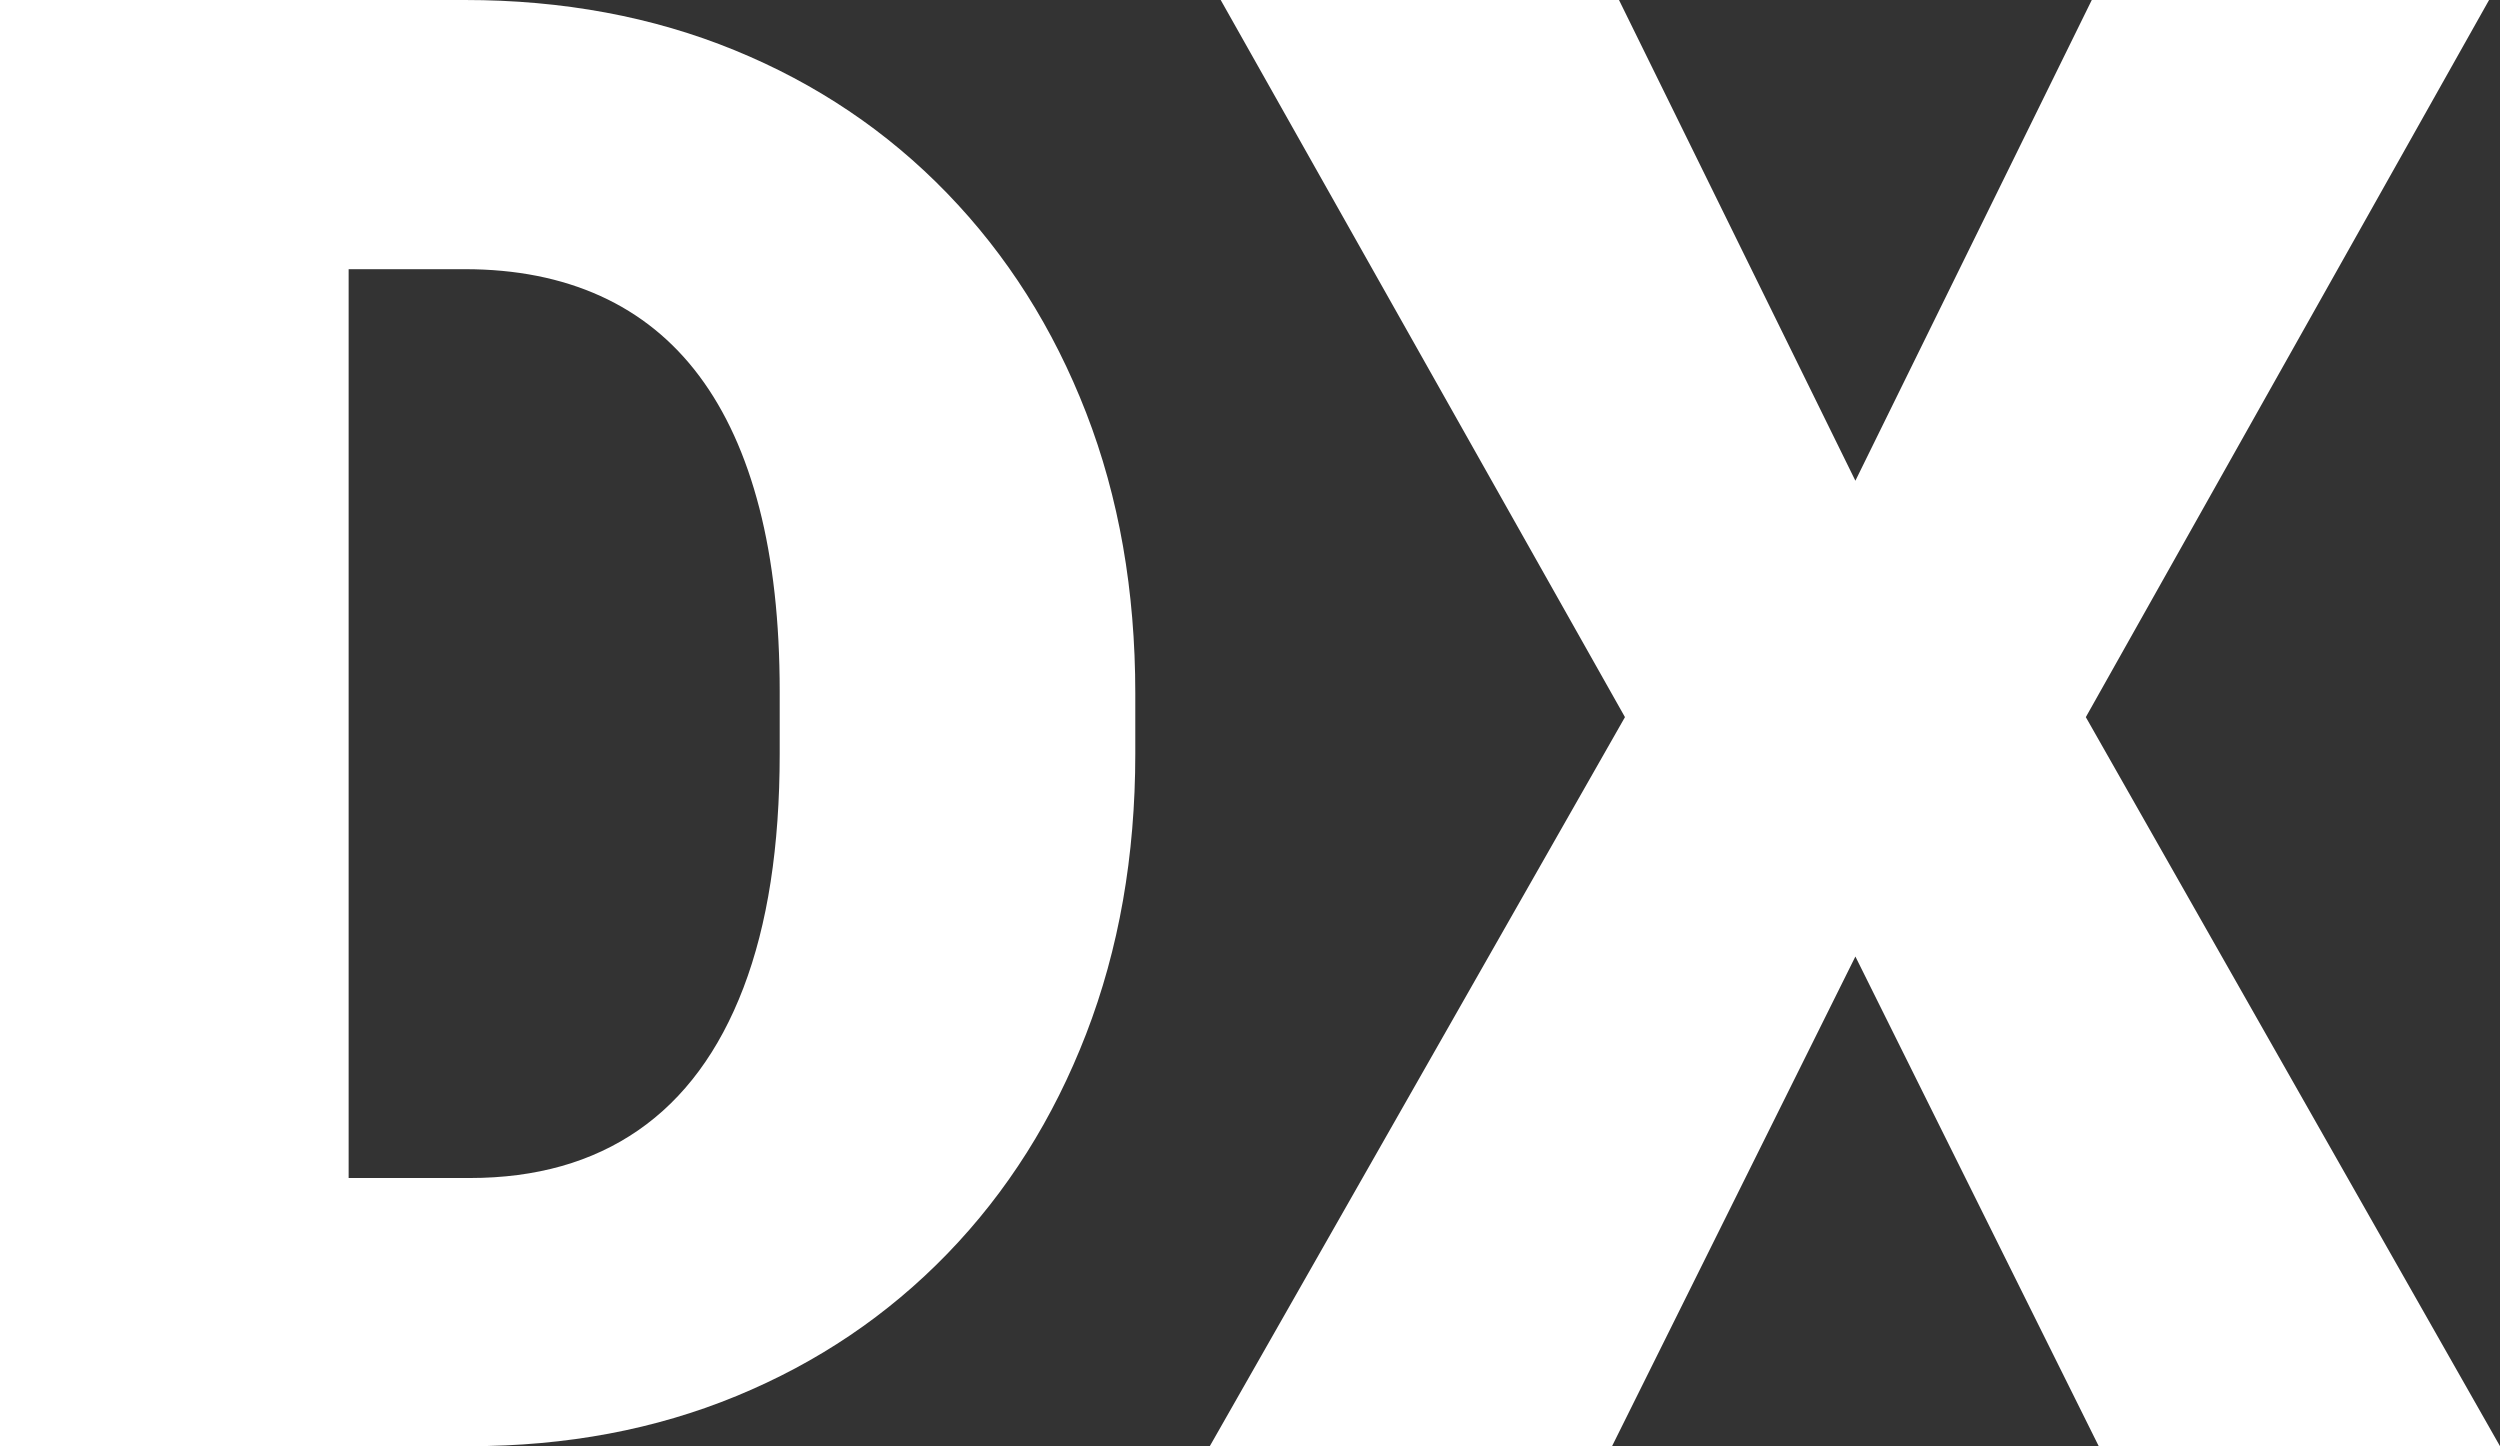 <svg xmlns="http://www.w3.org/2000/svg" width="122.9" height="71.094"><rect width="100%" height="100%" fill="#333333" stroke="none"/><path d="M 60.01 0 L 79.59 0 L 91.211 23.633 L 102.832 0 L 122.363 0 L 102.539 35.254 L 122.9 71.094 L 103.174 71.094 L 91.211 47.022 L 79.248 71.094 L 59.473 71.094 L 79.883 35.254 L 60.01 0 Z M 23.096 71.094 L 7.324 71.094 L 7.422 57.911 L 23.096 57.911 Q 27.979 57.911 31.372 55.567 Q 34.766 53.223 36.548 48.56 Q 38.33 43.897 38.33 37.061 L 38.33 33.985 Q 38.33 28.858 37.329 24.976 Q 36.328 21.094 34.375 18.482 Q 32.422 15.87 29.517 14.551 Q 26.611 13.233 22.852 13.233 L 7.031 13.233 L 7.031 0 L 22.852 0 Q 30.078 0 36.108 2.466 Q 42.139 4.932 46.558 9.498 Q 50.977 14.063 53.394 20.289 Q 55.811 26.514 55.811 34.083 L 55.811 37.061 Q 55.811 44.581 53.394 50.831 Q 50.977 57.081 46.582 61.622 Q 42.188 66.163 36.206 68.628 Q 30.225 71.094 23.096 71.094 Z M 0 0 L 17.139 0 L 17.139 71.094 L 0 71.094 L 0 0 Z" fill="#fff"/></svg>
